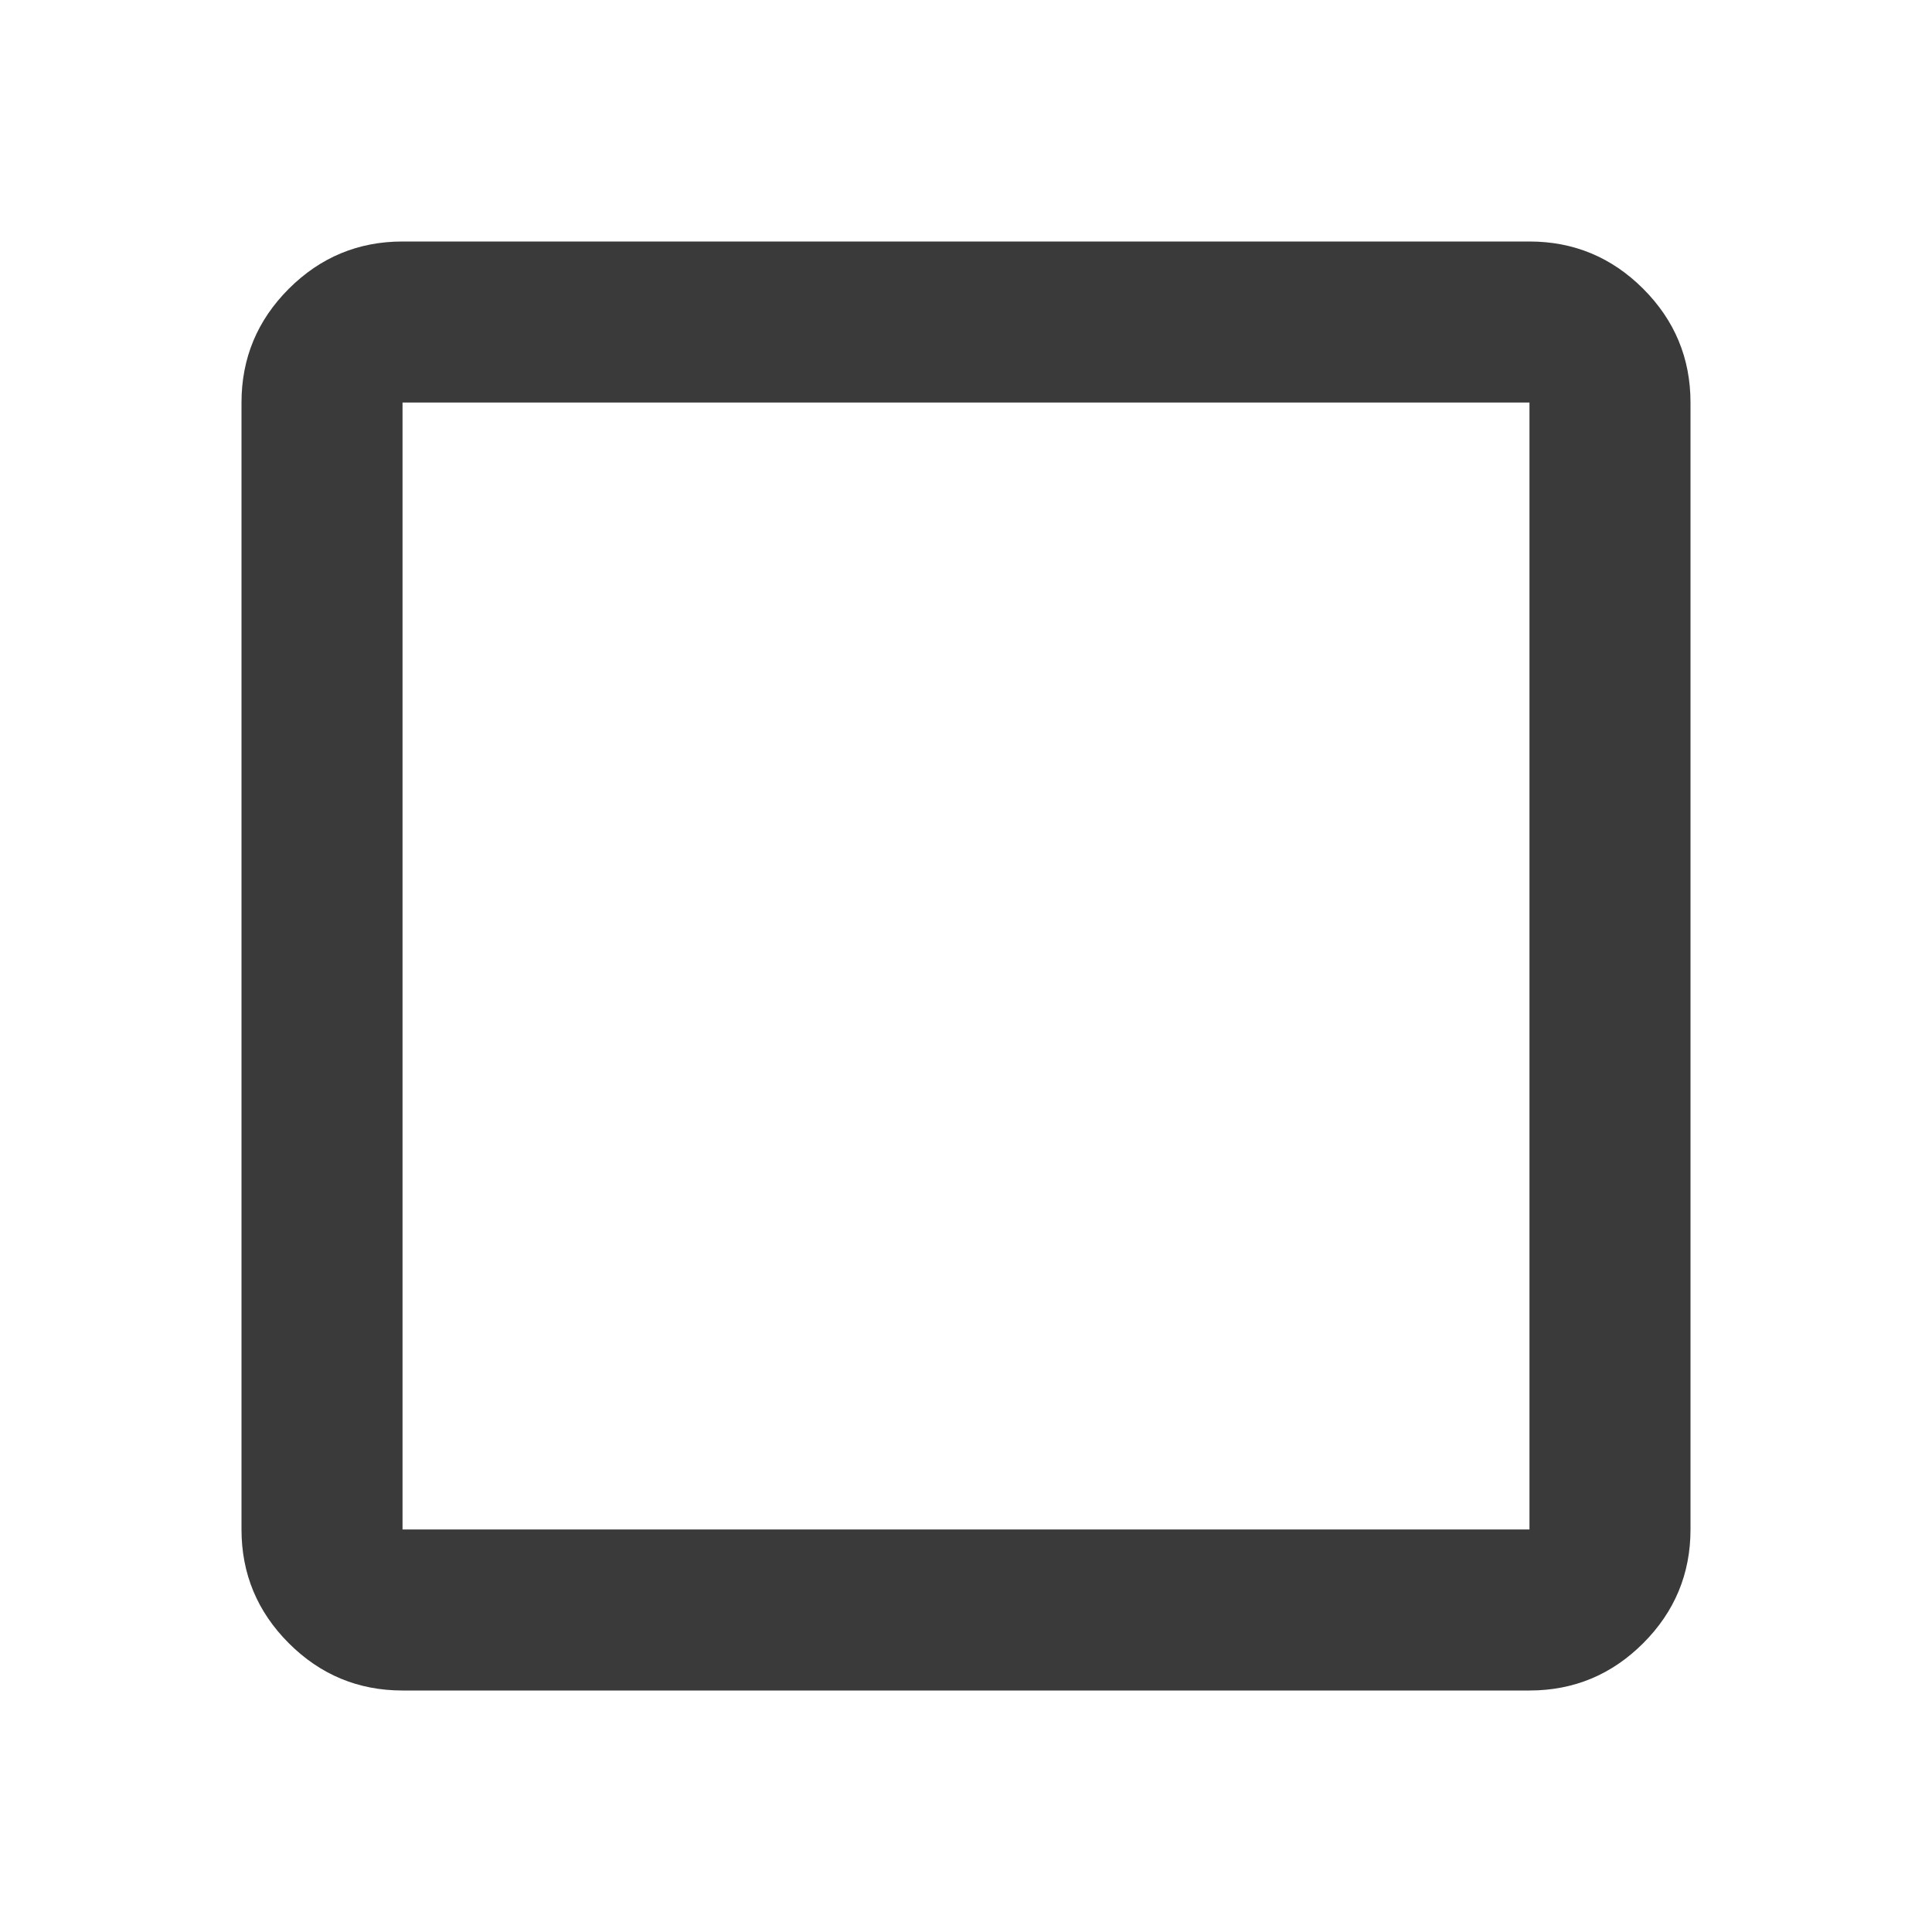 <svg width="23" height="23" viewBox="0 0 23 23" fill="none" xmlns="http://www.w3.org/2000/svg">
<path d="M4.792 20.125C4.265 20.125 3.813 19.937 3.438 19.562C3.063 19.187 2.875 18.735 2.875 18.208V4.792C2.875 4.265 3.063 3.813 3.438 3.438C3.813 3.063 4.265 2.875 4.792 2.875H18.208C18.735 2.875 19.187 3.063 19.562 3.438C19.937 3.813 20.125 4.265 20.125 4.792V18.208C20.125 18.735 19.937 19.187 19.562 19.562C19.187 19.937 18.735 20.125 18.208 20.125H4.792ZM4.792 18.208H18.208V4.792H4.792V18.208Z" fill="#3A3A3A"/>
</svg>
